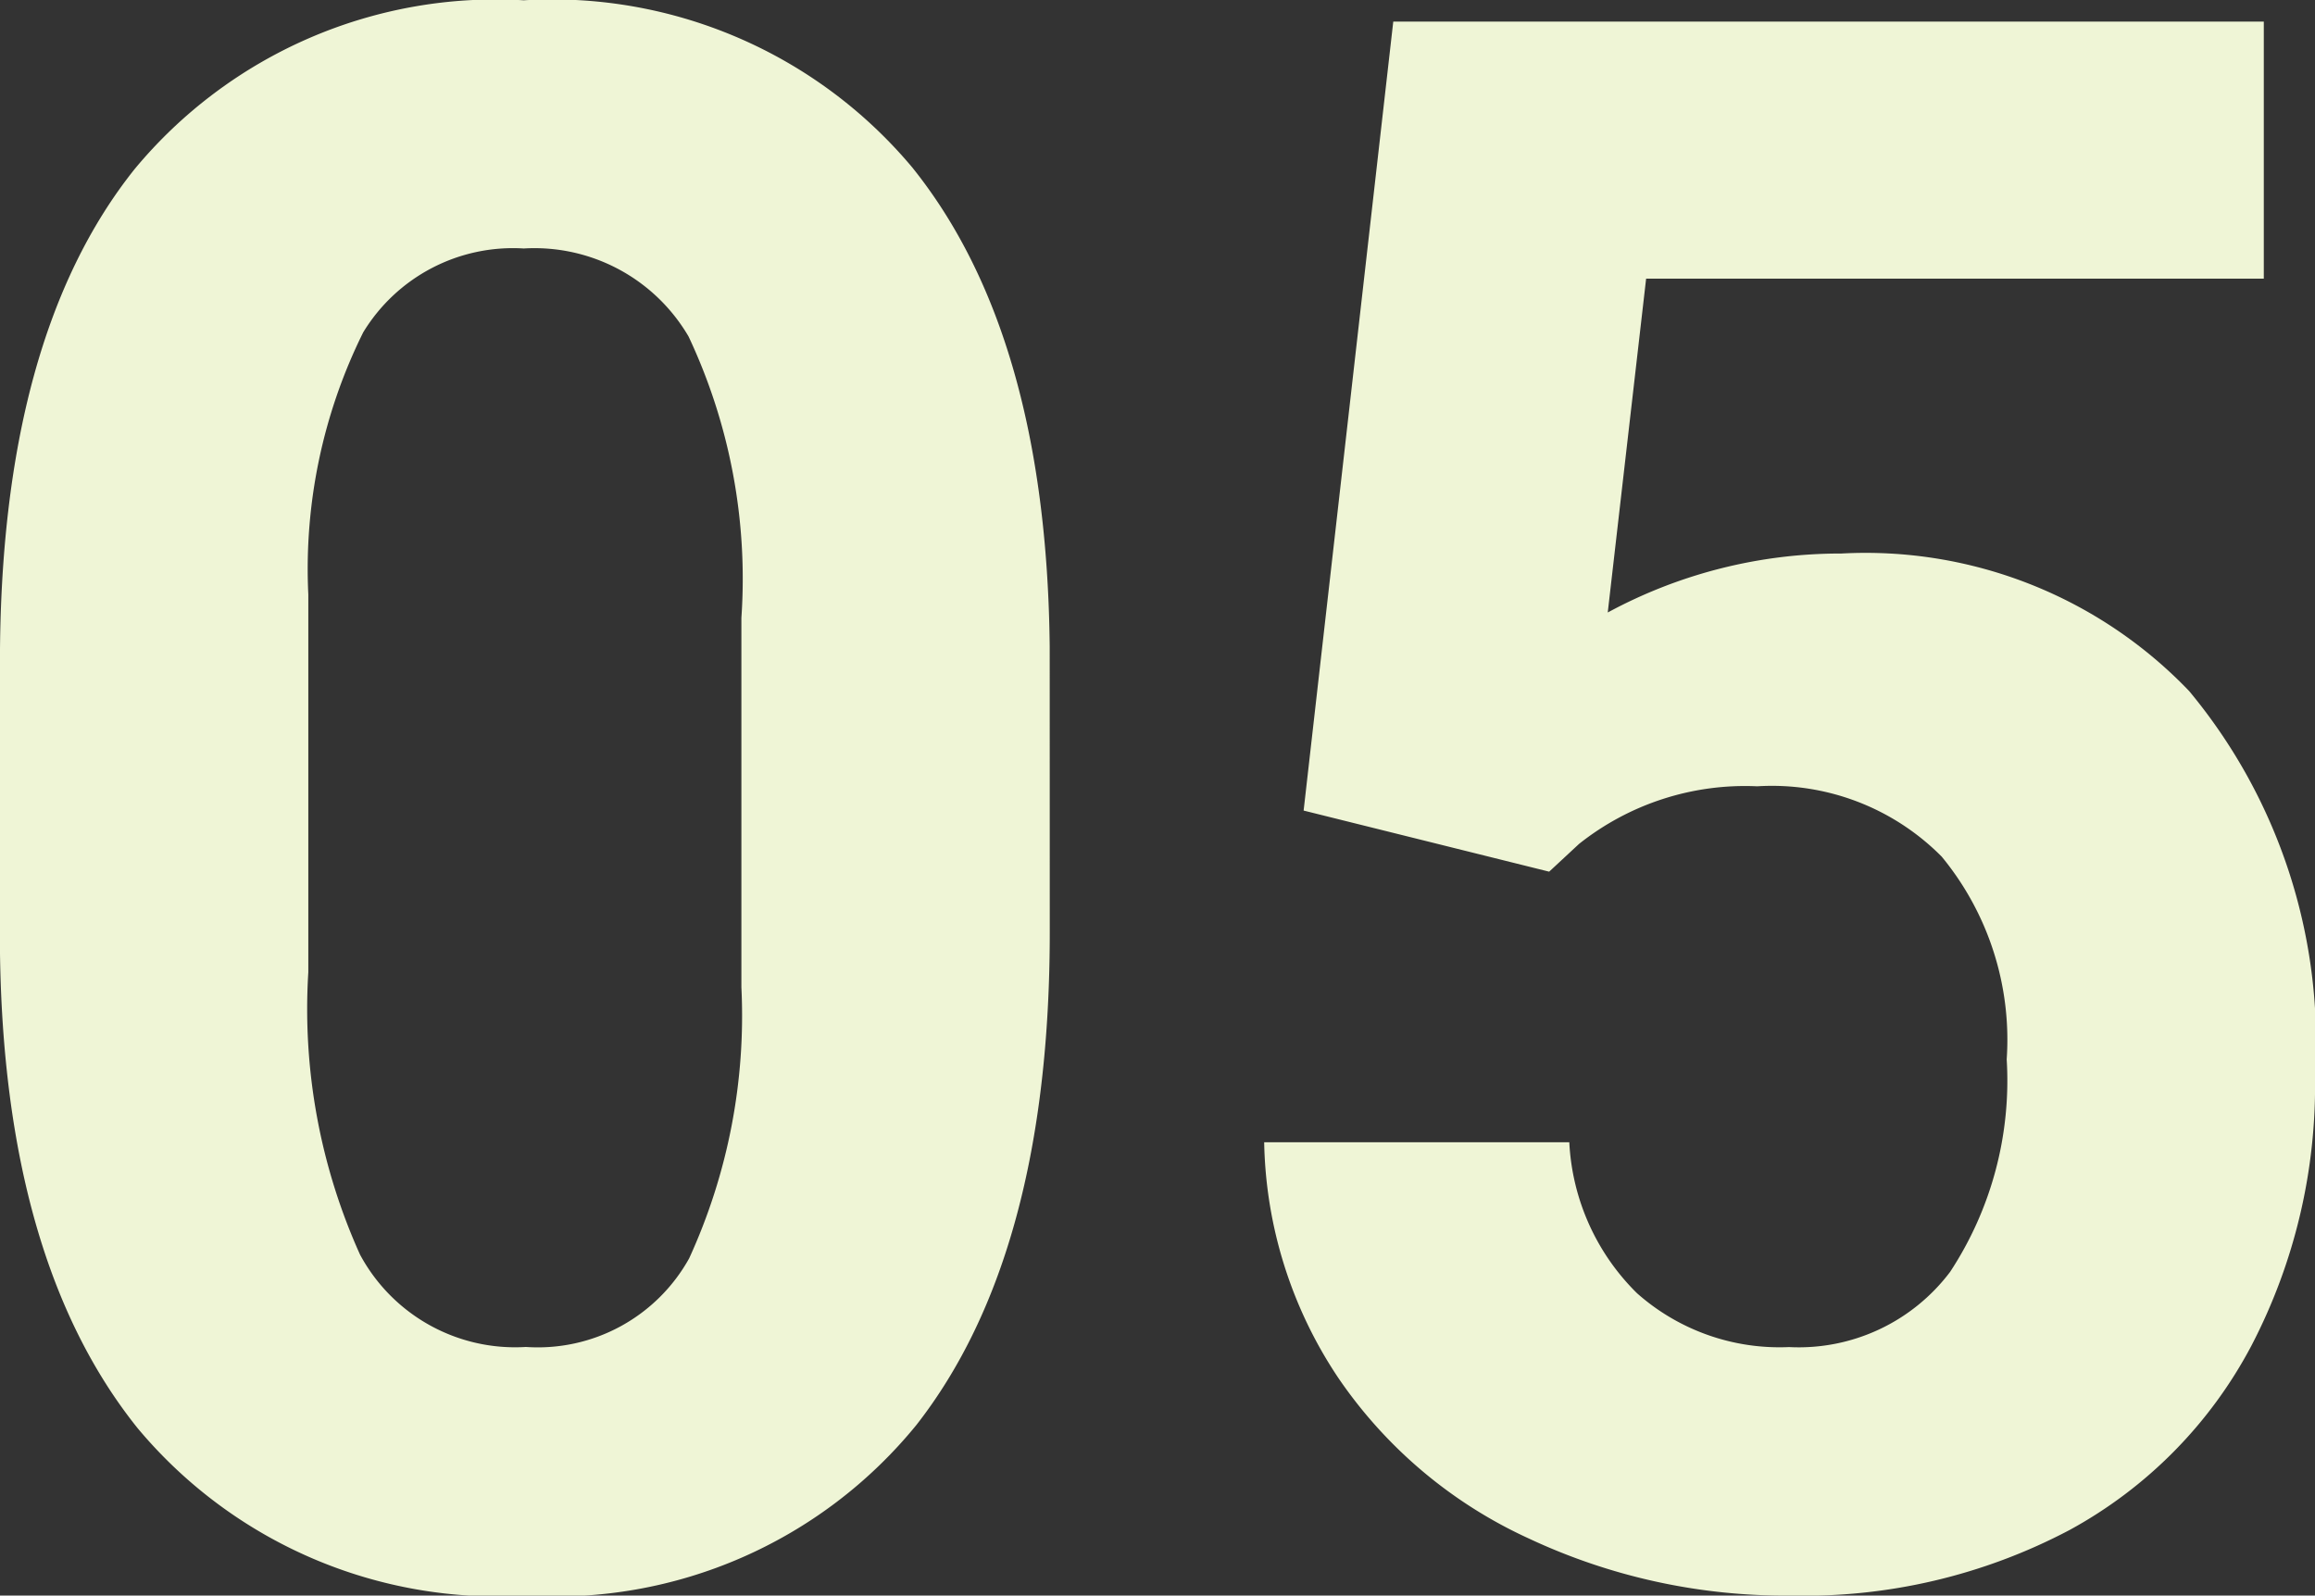 <svg xmlns="http://www.w3.org/2000/svg" width="39.203" height="27.027" viewBox="0 0 39.203 27.027">
  <rect x="0" y="0" width="39.203" height="27.027" fill="#333333" stroke="none"/>
  <path id="Trazado_644001" data-name="Trazado 644001" d="M19.494-10.876q0,5.456-2.258,8.347A7.883,7.883,0,0,1,10.623.361,7.938,7.938,0,0,1,4.047-2.475Q1.771-5.312,1.716-10.6v-4.842q0-5.51,2.285-8.365a7.942,7.942,0,0,1,6.585-2.854,7.949,7.949,0,0,1,6.576,2.827q2.276,2.827,2.331,8.121ZM14.272-16.2a9.632,9.632,0,0,0-.894-4.765,3.022,3.022,0,0,0-2.791-1.492,2.968,2.968,0,0,0-2.719,1.42,9.014,9.014,0,0,0-.93,4.44v6.4a10.111,10.111,0,0,0,.876,4.783,2.982,2.982,0,0,0,2.809,1.564,2.932,2.932,0,0,0,2.764-1.5,9.869,9.869,0,0,0,.885-4.593Zm9.521,3.264L25.311-26.3H40.053v4.354H29.593l-.65,5.655A8.278,8.278,0,0,1,32.9-17.29a7.582,7.582,0,0,1,5.89,2.331A9.309,9.309,0,0,1,40.92-8.437a9.537,9.537,0,0,1-1.075,4.562A7.587,7.587,0,0,1,36.765-.75,9.616,9.616,0,0,1,32.032.361a10.211,10.211,0,0,1-4.426-.967,7.851,7.851,0,0,1-3.225-2.719,7.41,7.41,0,0,1-1.256-3.993h5.167A3.859,3.859,0,0,0,29.439-4.76a3.637,3.637,0,0,0,2.574.912,3.21,3.21,0,0,0,2.728-1.274,5.9,5.9,0,0,0,.958-3.6,4.879,4.879,0,0,0-1.1-3.433,4.044,4.044,0,0,0-3.125-1.192,4.52,4.52,0,0,0-3.017.976l-.506.47Z" transform="translate(-1.717 26.666)" fill="#eff5d6"/>
</svg>
